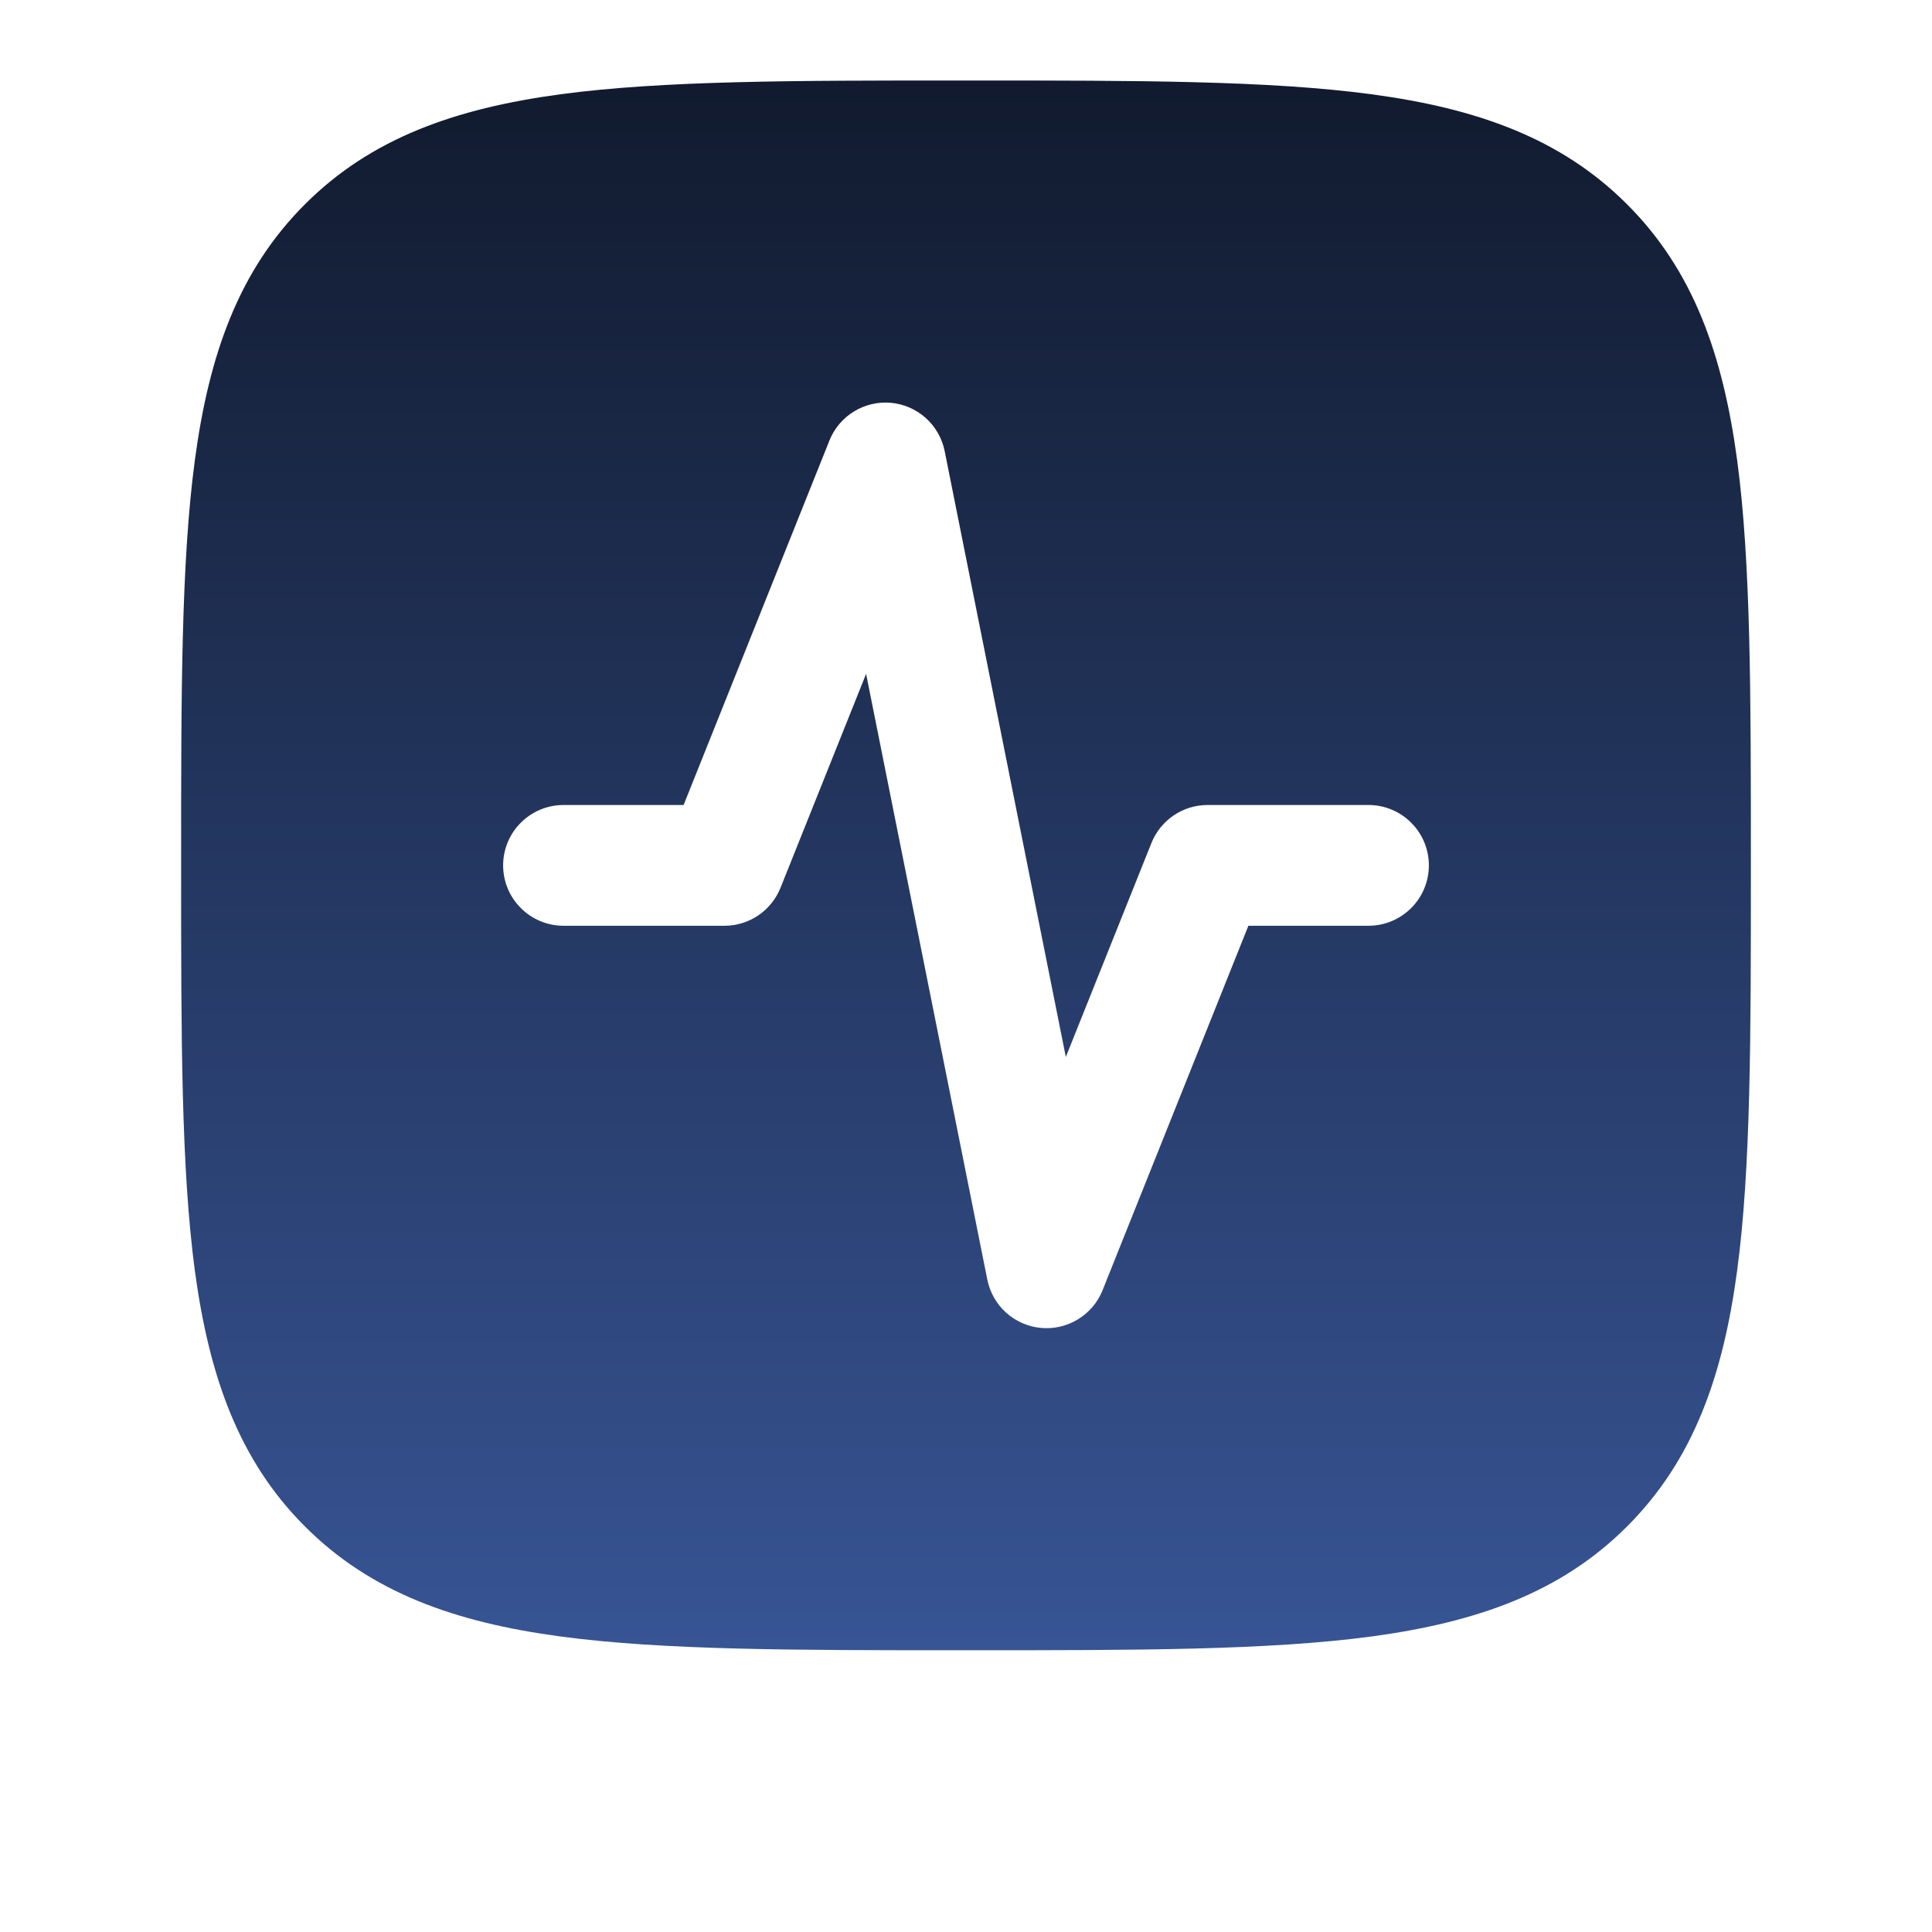 <svg width="24" height="24" viewBox="0 0 24 24" fill="none" xmlns="http://www.w3.org/2000/svg">
<path d="M6.962 1.171C8.238 1 9.87 1 11.943 1H12.057C14.13 1 15.762 1 17.037 1.171C18.347 1.347 19.391 1.716 20.212 2.538C21.034 3.359 21.402 4.404 21.579 5.712C21.75 6.988 21.75 8.62 21.75 10.693V10.807C21.75 12.88 21.75 14.512 21.579 15.787C21.403 17.097 21.034 18.141 20.212 18.962C19.391 19.784 18.346 20.152 17.038 20.329C15.762 20.5 14.13 20.5 12.057 20.5H11.943C9.87 20.5 8.238 20.5 6.963 20.329C5.653 20.153 4.609 19.784 3.788 18.962C2.966 18.141 2.598 17.096 2.421 15.788C2.25 14.512 2.25 12.88 2.25 10.807V10.693C2.25 8.62 2.25 6.988 2.421 5.713C2.597 4.403 2.966 3.359 3.788 2.538C4.609 1.716 5.654 1.348 6.962 1.171ZM11.735 5.603C11.703 5.445 11.621 5.301 11.501 5.193C11.381 5.085 11.229 5.019 11.069 5.004C10.908 4.989 10.747 5.027 10.609 5.111C10.471 5.195 10.364 5.321 10.304 5.471L8.492 10H7C6.801 10 6.61 10.079 6.47 10.22C6.329 10.36 6.25 10.551 6.25 10.75C6.25 10.949 6.329 11.14 6.47 11.28C6.61 11.421 6.801 11.5 7 11.5H9C9.15 11.5 9.296 11.455 9.42 11.371C9.544 11.287 9.64 11.167 9.696 11.028L10.759 8.371L12.265 15.897C12.297 16.055 12.379 16.199 12.499 16.307C12.619 16.415 12.771 16.481 12.931 16.496C13.092 16.511 13.253 16.473 13.391 16.389C13.529 16.305 13.636 16.179 13.696 16.029L15.508 11.5H17C17.199 11.5 17.39 11.421 17.53 11.28C17.671 11.14 17.75 10.949 17.75 10.75C17.75 10.551 17.671 10.36 17.53 10.22C17.39 10.079 17.199 10 17 10H15C14.85 10 14.704 10.045 14.58 10.129C14.456 10.213 14.36 10.332 14.304 10.471L13.24 13.13L11.735 5.603Z" fill="url(#paint0_linear_4940_4656)"/>
<defs>
<linearGradient id="paint0_linear_4940_4656" x1="12" y1="1" x2="12" y2="20.5" gradientUnits="userSpaceOnUse">
<stop stop-color="#111A2E"/>
<stop offset="1" stop-color="#375494"/>
</linearGradient>
</defs>
</svg>
